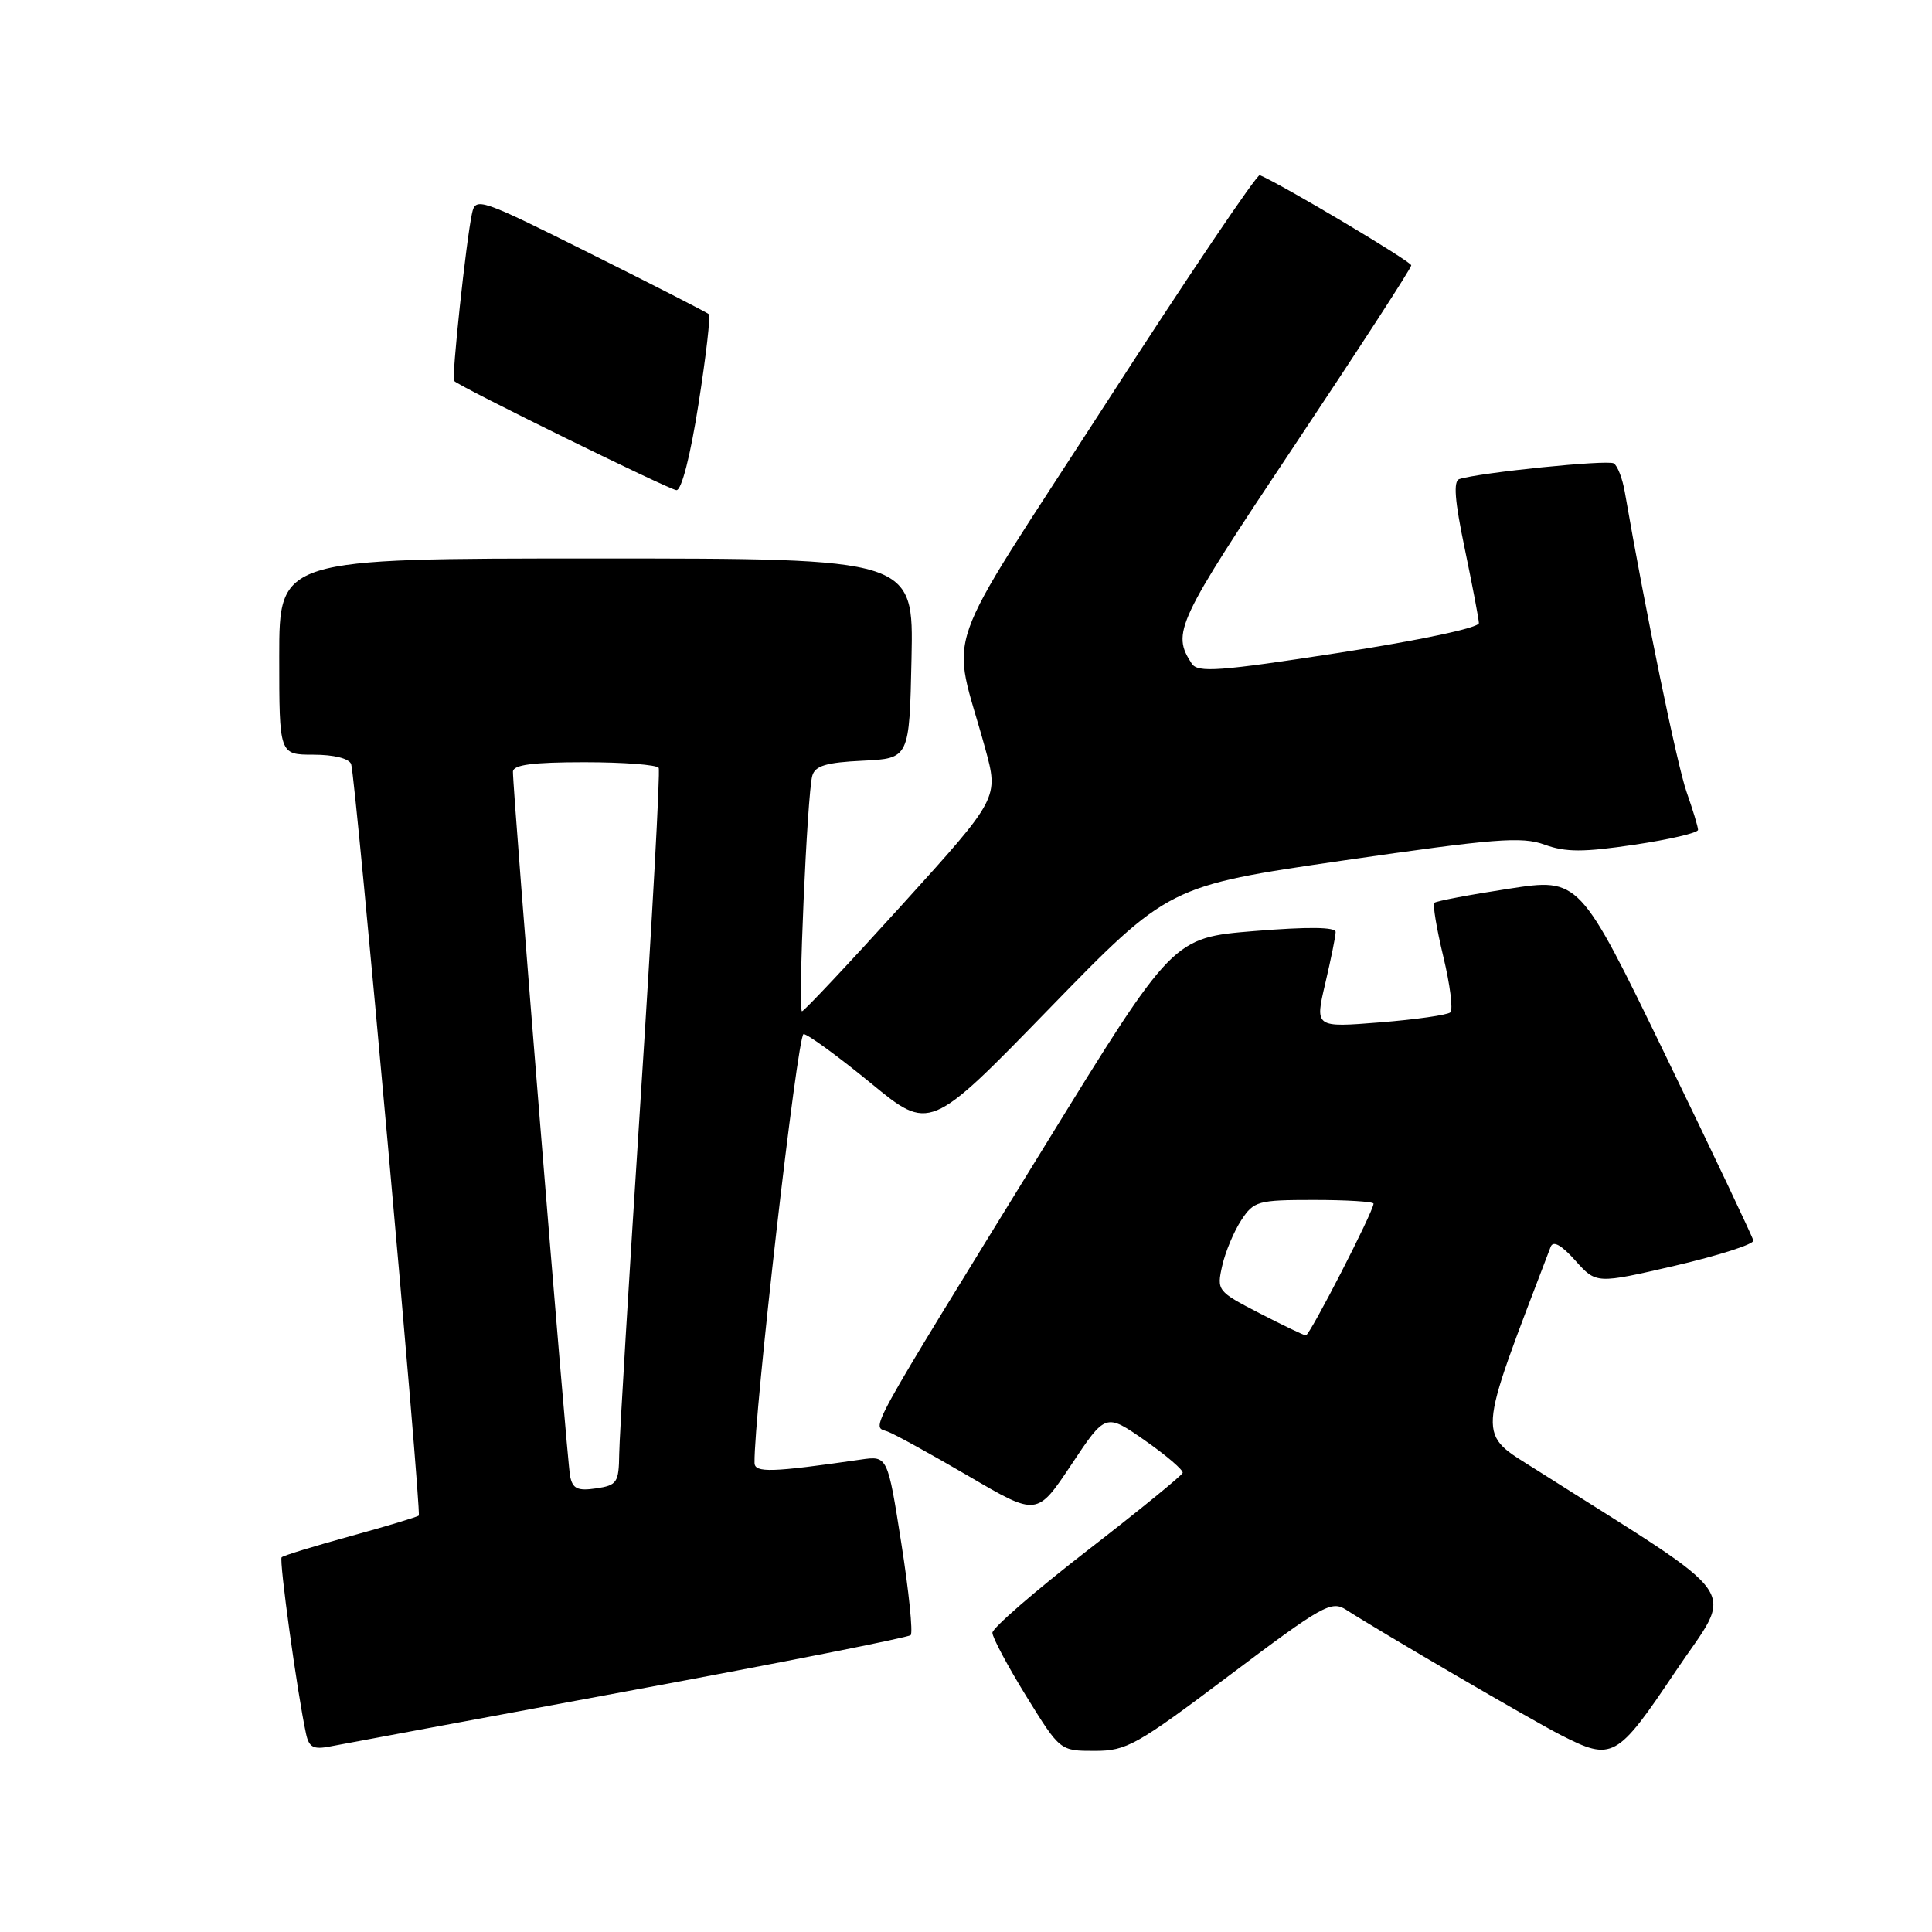 <?xml version="1.0" encoding="UTF-8" standalone="no"?>
<!DOCTYPE svg PUBLIC "-//W3C//DTD SVG 1.1//EN" "http://www.w3.org/Graphics/SVG/1.1/DTD/svg11.dtd" >
<svg xmlns="http://www.w3.org/2000/svg" xmlns:xlink="http://www.w3.org/1999/xlink" version="1.1" viewBox="0 0 256 256">
 <g >
 <path fill="currentColor"
d=" M 83.29 224.06 C 103.53 220.31 120.35 216.98 120.67 216.66 C 120.99 216.34 120.43 210.86 119.43 204.49 C 117.61 192.89 117.61 192.89 114.06 193.40 C 102.25 195.11 100.00 195.18 99.98 193.84 C 99.87 187.69 105.67 137.00 106.48 137.02 C 107.04 137.04 111.03 139.95 115.35 143.49 C 123.19 149.94 123.19 149.94 139.02 133.66 C 154.85 117.39 154.85 117.39 178.00 114.02 C 198.06 111.11 201.63 110.82 204.66 111.92 C 207.47 112.94 209.80 112.94 216.58 111.93 C 221.21 111.24 225.00 110.36 225.00 109.96 C 225.00 109.57 224.31 107.31 223.48 104.94 C 222.24 101.42 218.06 81.17 215.30 65.23 C 214.99 63.42 214.33 61.70 213.83 61.40 C 213.01 60.89 196.03 62.62 193.37 63.48 C 192.55 63.74 192.76 66.36 194.08 72.67 C 195.09 77.53 195.94 81.98 195.96 82.56 C 195.98 83.18 188.21 84.83 177.42 86.50 C 161.50 88.96 158.71 89.16 157.91 87.93 C 155.24 83.82 155.84 82.54 171.45 59.14 C 180.00 46.32 187.00 35.53 187.00 35.16 C 187.00 34.65 170.04 24.54 166.93 23.21 C 166.56 23.05 157.35 36.70 146.48 53.55 C 124.15 88.12 126.04 82.75 130.53 99.12 C 132.35 105.74 132.35 105.74 119.55 119.87 C 112.51 127.64 106.53 134.00 106.27 134.00 C 105.70 134.00 106.95 105.23 107.63 102.80 C 108.00 101.47 109.48 101.03 114.30 100.80 C 120.50 100.50 120.50 100.50 120.78 87.25 C 121.06 74.00 121.06 74.00 79.03 74.00 C 37.00 74.00 37.00 74.00 37.00 87.00 C 37.00 100.00 37.00 100.00 41.53 100.00 C 44.24 100.00 46.25 100.50 46.53 101.25 C 47.11 102.79 55.88 200.37 55.49 200.82 C 55.33 200.99 51.27 202.22 46.46 203.54 C 41.66 204.86 37.54 206.12 37.32 206.35 C 36.96 206.71 39.39 224.37 40.55 229.72 C 40.94 231.54 41.52 231.85 43.76 231.41 C 45.27 231.12 63.06 227.81 83.29 224.06 Z  M 162.94 221.97 C 175.27 212.69 176.42 212.04 178.38 213.31 C 183.06 216.32 202.95 227.93 206.81 229.90 C 213.65 233.39 214.24 233.07 221.99 221.51 C 229.82 209.85 231.72 212.62 203.63 194.79 C 195.62 189.71 195.52 191.30 205.47 165.21 C 205.80 164.36 206.89 164.96 208.74 167.03 C 211.51 170.13 211.51 170.13 222.00 167.70 C 227.78 166.35 232.42 164.86 232.33 164.38 C 232.23 163.90 227.01 152.88 220.72 139.91 C 209.28 116.32 209.28 116.32 199.89 117.77 C 194.72 118.56 190.30 119.40 190.06 119.63 C 189.82 119.85 190.36 123.07 191.25 126.77 C 192.14 130.47 192.56 133.79 192.18 134.14 C 191.81 134.49 187.61 135.09 182.86 135.47 C 174.23 136.16 174.23 136.16 175.60 130.33 C 176.35 127.12 176.98 124.05 176.98 123.50 C 176.99 122.83 173.35 122.79 166.21 123.37 C 155.42 124.25 155.42 124.25 138.46 151.80 C 114.17 191.26 115.49 188.87 117.62 189.69 C 118.61 190.06 123.46 192.74 128.41 195.63 C 137.41 200.90 137.41 200.90 141.96 194.07 C 146.50 187.24 146.50 187.24 151.71 190.87 C 154.57 192.87 156.82 194.80 156.71 195.16 C 156.59 195.53 150.88 200.19 144.00 205.51 C 137.12 210.84 131.50 215.72 131.50 216.35 C 131.50 216.98 133.52 220.76 135.98 224.75 C 140.46 232.00 140.46 232.00 145.04 232.00 C 149.28 232.00 150.58 231.28 162.94 221.97 Z  M 92.56 53.51 C 93.55 47.20 94.17 41.85 93.93 41.63 C 93.69 41.41 86.65 37.80 78.27 33.62 C 63.60 26.29 63.02 26.09 62.55 28.25 C 61.77 31.81 59.81 50.15 60.17 50.48 C 61.18 51.39 88.69 64.90 89.63 64.95 C 90.31 64.98 91.48 60.42 92.56 53.51 Z  M 75.54 195.58 C 75.12 193.51 67.92 104.62 67.97 102.25 C 67.99 101.34 70.57 101.00 77.44 101.00 C 82.63 101.00 87.06 101.34 87.28 101.75 C 87.50 102.16 86.42 121.85 84.89 145.50 C 83.36 169.15 82.08 190.36 82.05 192.64 C 82.00 196.46 81.77 196.81 78.98 197.22 C 76.53 197.58 75.87 197.27 75.54 195.58 Z  M 166.85 173.99 C 161.31 171.12 161.21 171.00 161.95 167.72 C 162.36 165.89 163.50 163.17 164.47 161.69 C 166.13 159.15 166.66 159.00 174.12 159.00 C 178.45 159.00 182.00 159.22 182.00 159.49 C 182.00 160.51 173.53 177.00 173.03 176.95 C 172.74 176.93 169.96 175.59 166.85 173.99 Z "/>
</g>
</svg>